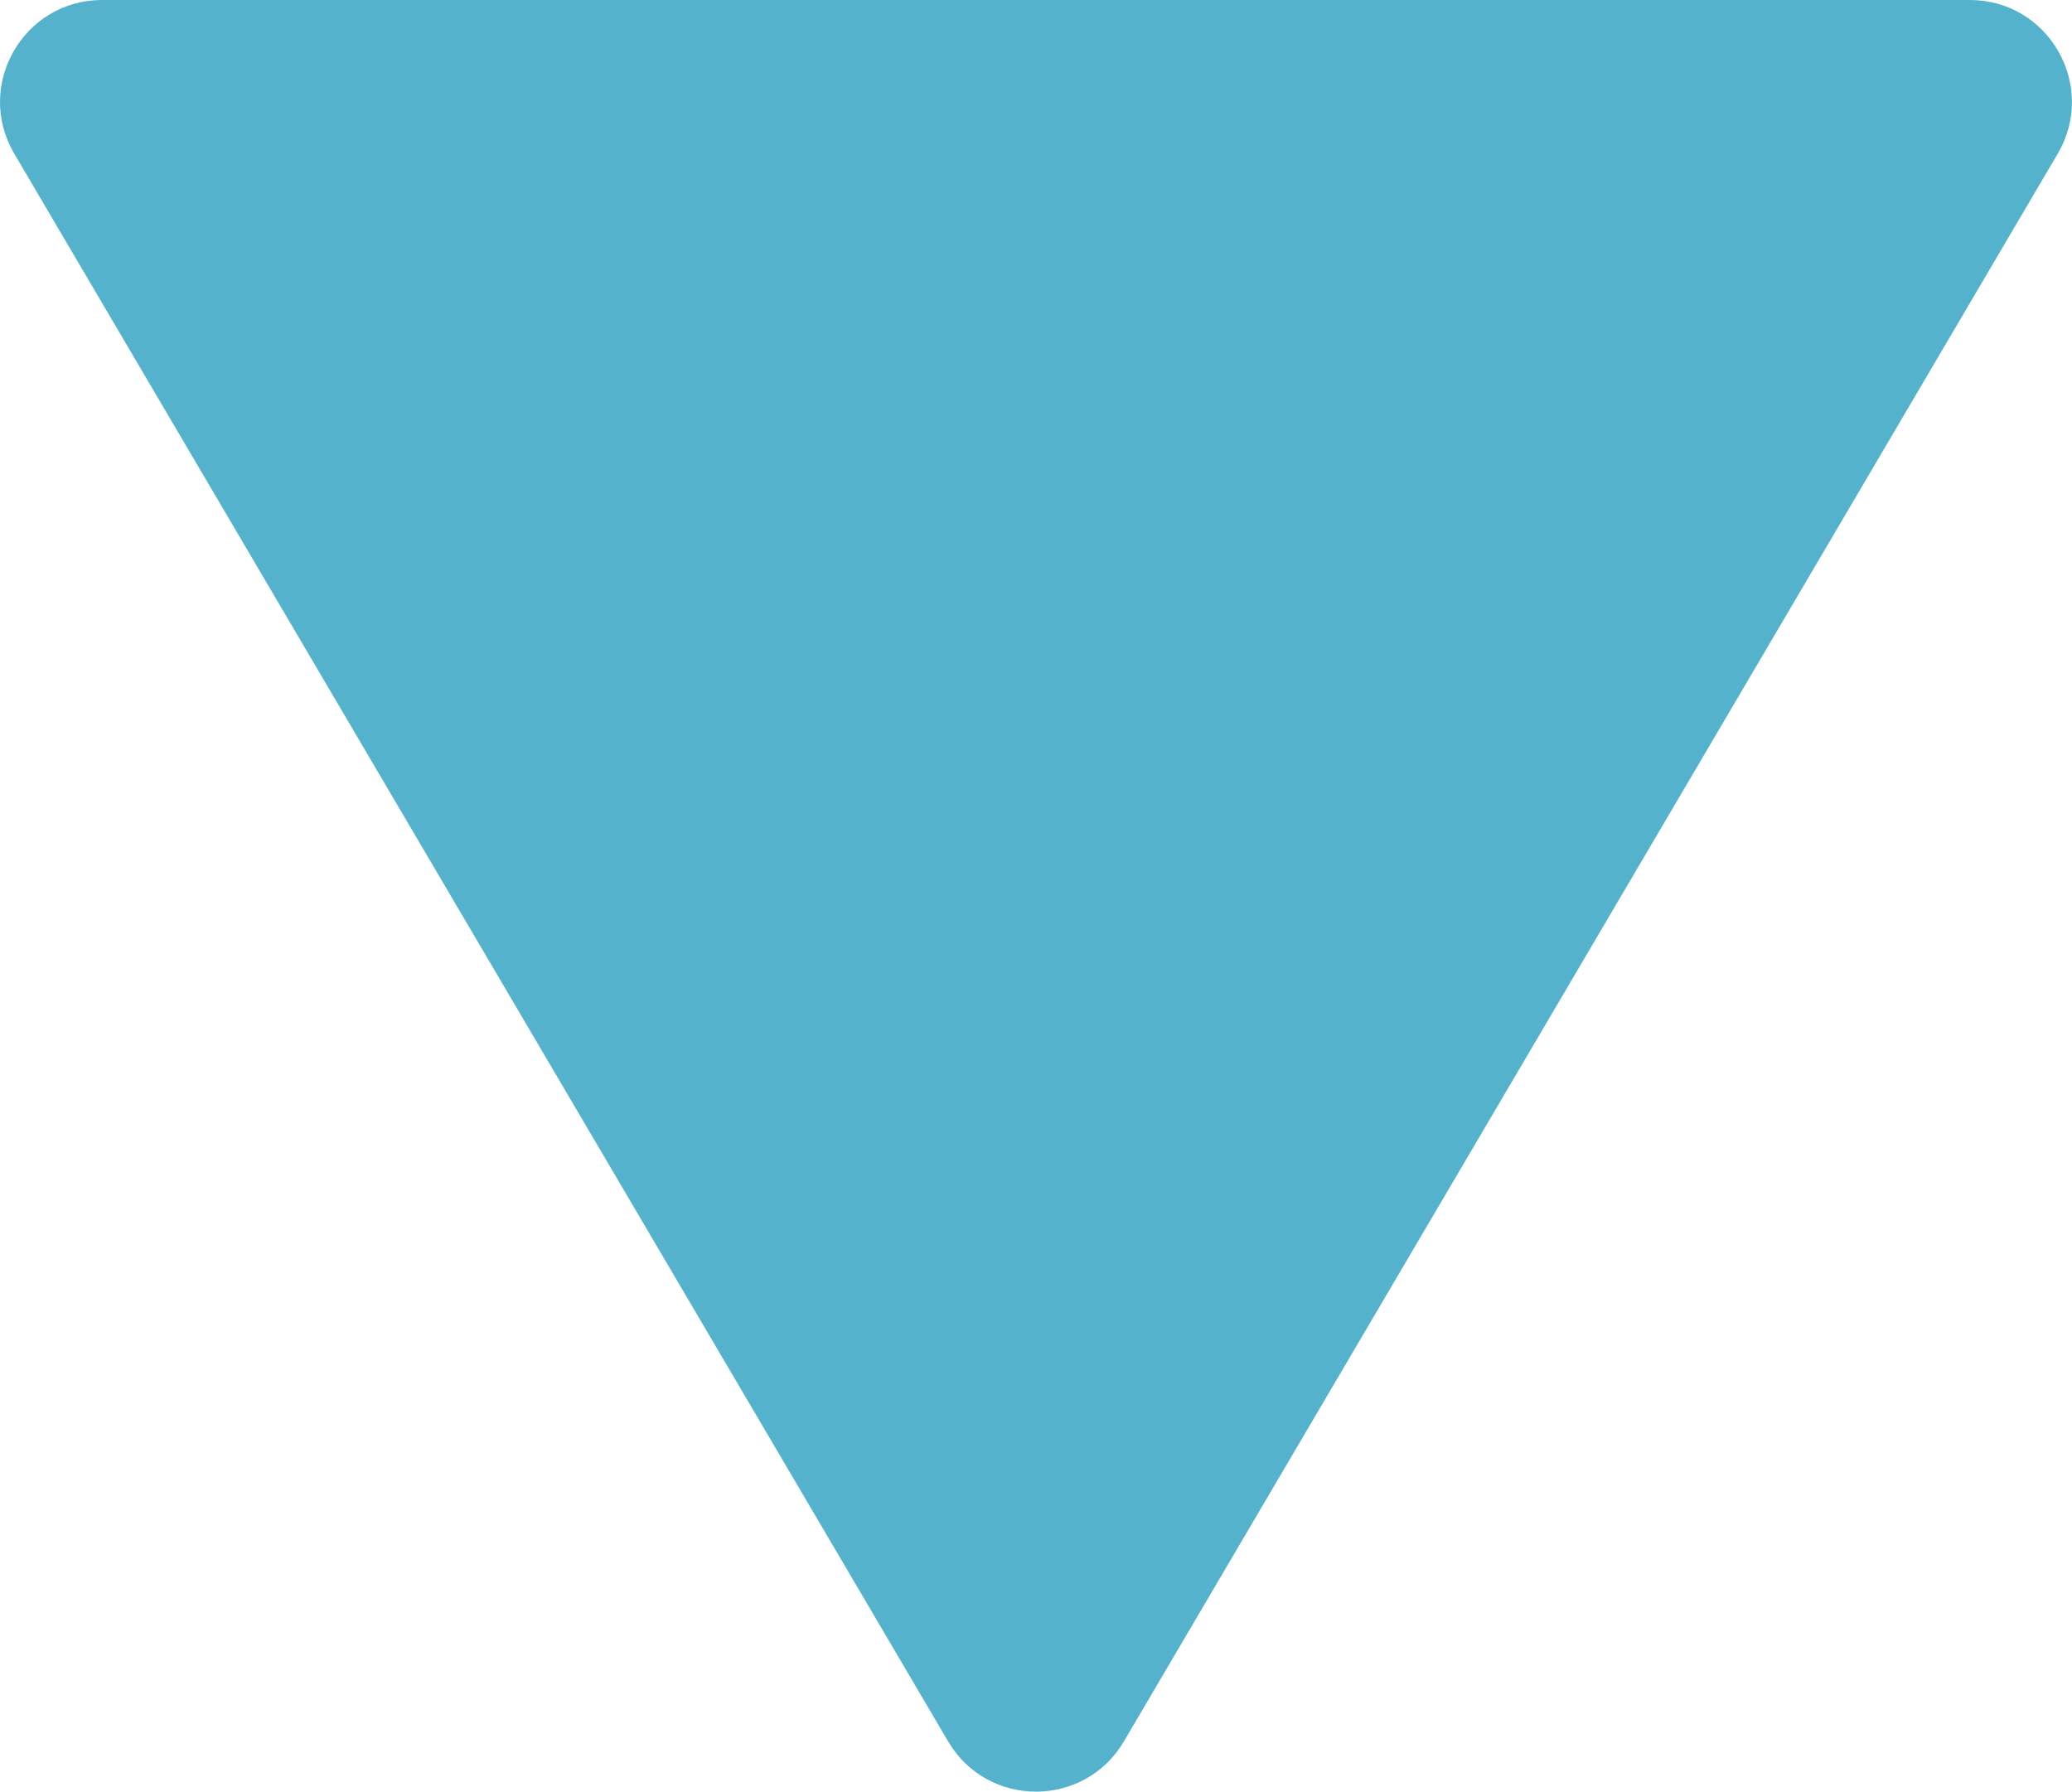<?xml version="1.0" encoding="UTF-8"?><svg id="a" xmlns="http://www.w3.org/2000/svg" viewBox="0 0 271.58 234.81"><defs><style>.c{fill:#54b2cc;}</style></defs><path id="b" class="c" d="M124.27,228.23L1.87,20.14C-3.38,11.23,3.05,0,13.38,0h244.81c10.34,0,16.76,11.23,11.52,20.14l-122.4,208.09c-5.17,8.78-17.87,8.78-23.04,0Z"/></svg>